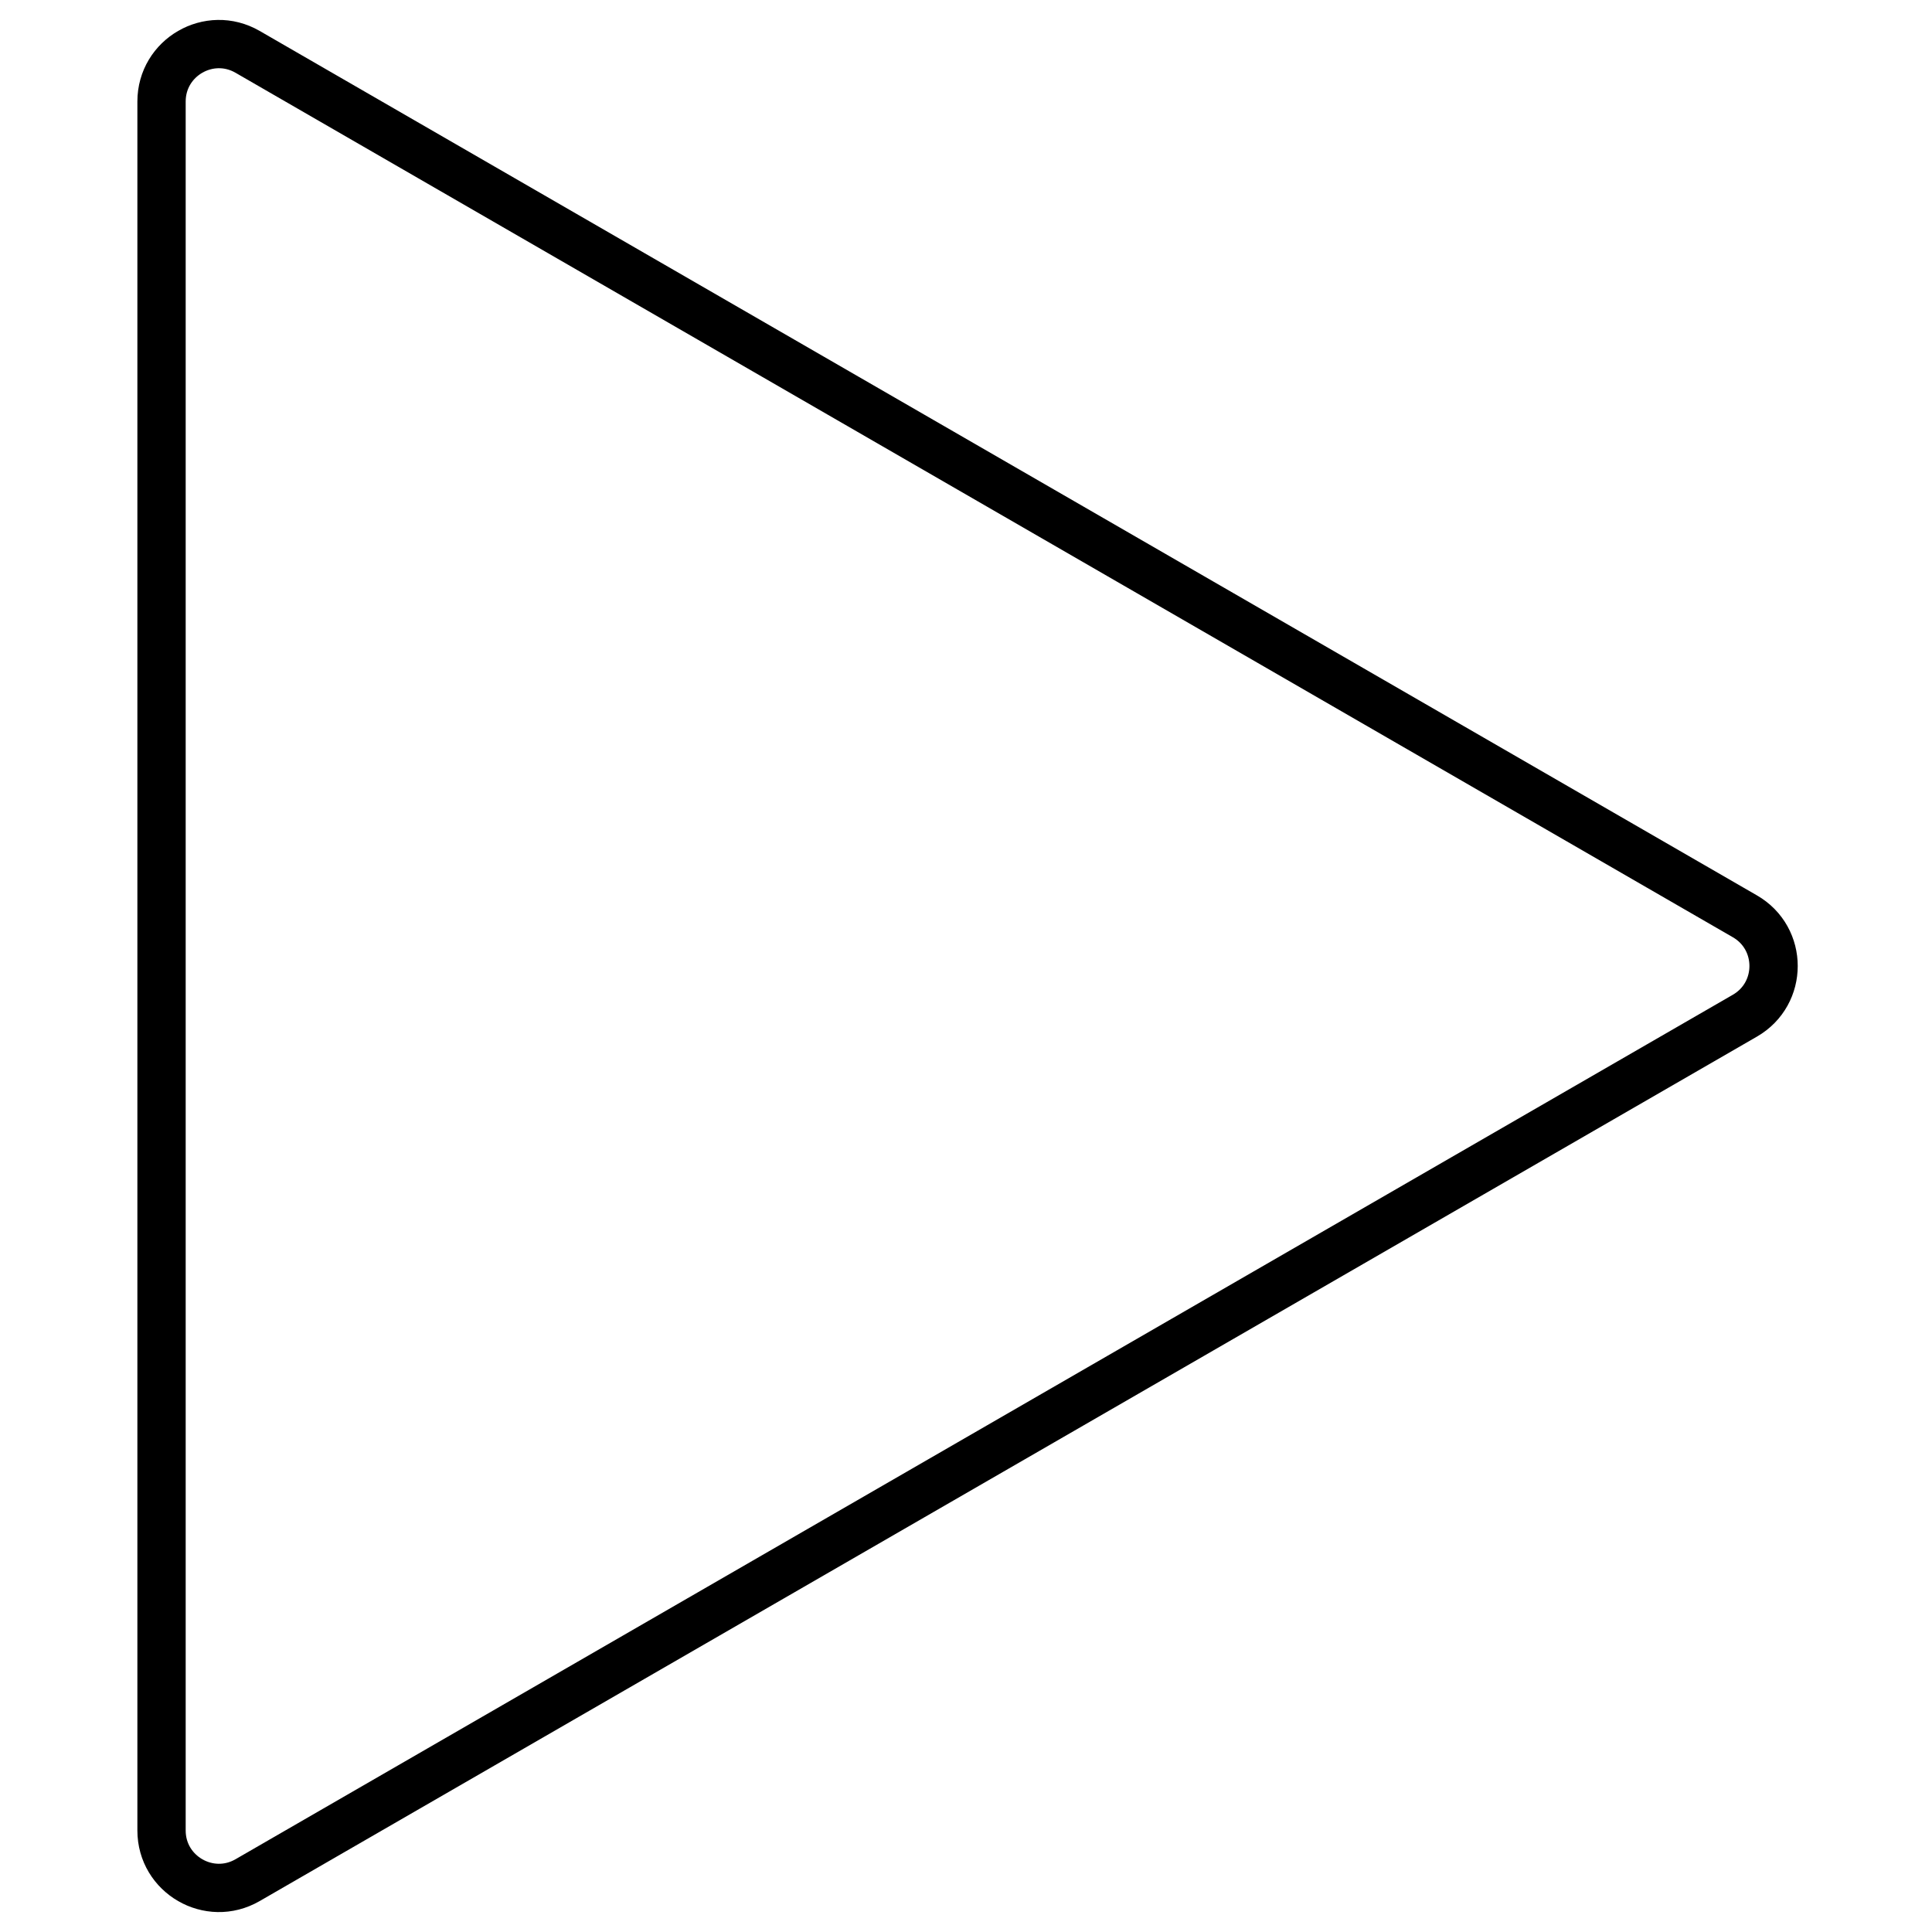 <svg height='100px' width='100px' xmlns="http://www.w3.org/2000/svg" version="1.1" x="0px" y="0px" viewBox="0 0 1600 1600" xml:space="preserve"><style type="text/css">.st0{fill:none;stroke:#000000;stroke-width:40;stroke-miterlimit:10;}</style><g><g><path class="st0" d="M205.039,42.936l1240.006,715.918c31.674,18.287,31.674,64.005,0,82.292L205.039,1557.064    c-31.674,18.287-71.267-4.572-71.267-41.146V84.082C133.772,47.508,173.365,24.649,205.039,42.936z"></path></g></g></svg>
